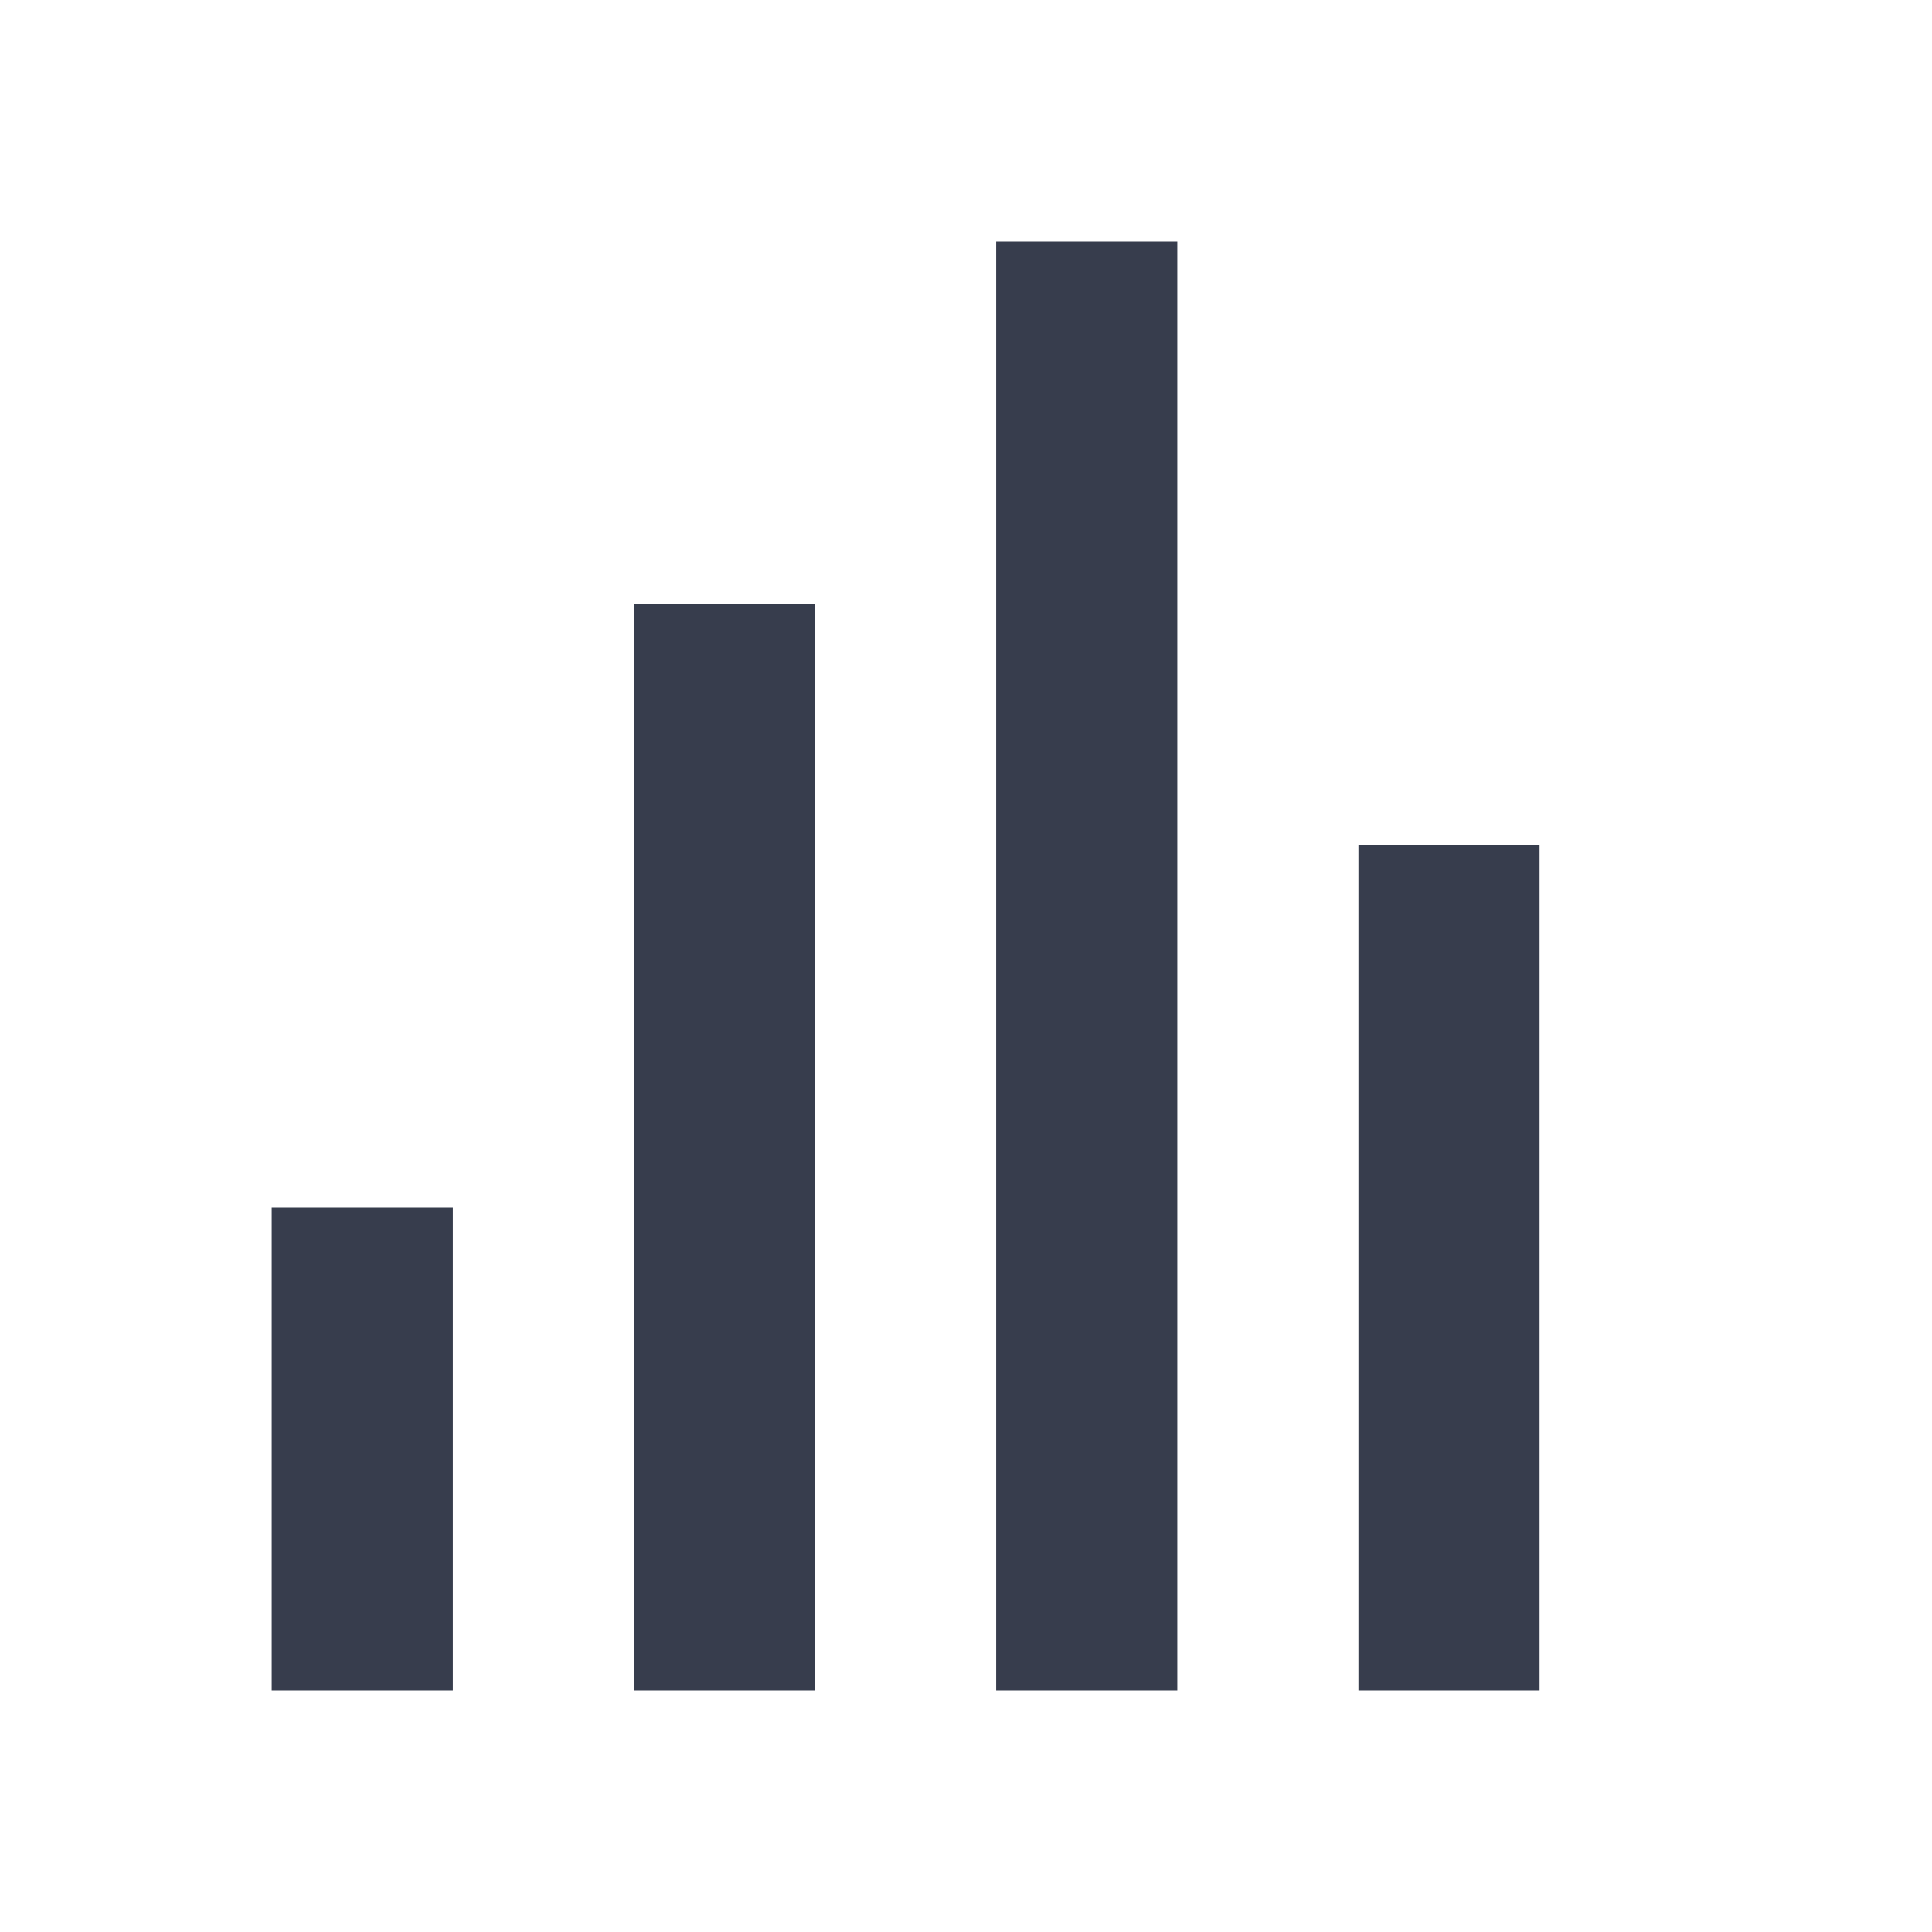 <svg width="16" height="16" viewBox="0 0 16 16" fill="none" xmlns="http://www.w3.org/2000/svg">
<g id="SVG">
<path id="Vector" fillRule="evenodd" clipRule="evenodd" d="M9.75 2V14H8.25V2H9.75ZM6.75 5V14H5.25V5H6.75ZM12.75 7V14H11.25V7H12.75ZM3.75 10V14H2.25V10H3.75Z" fill="#373D4D"/>
</g>
</svg>
